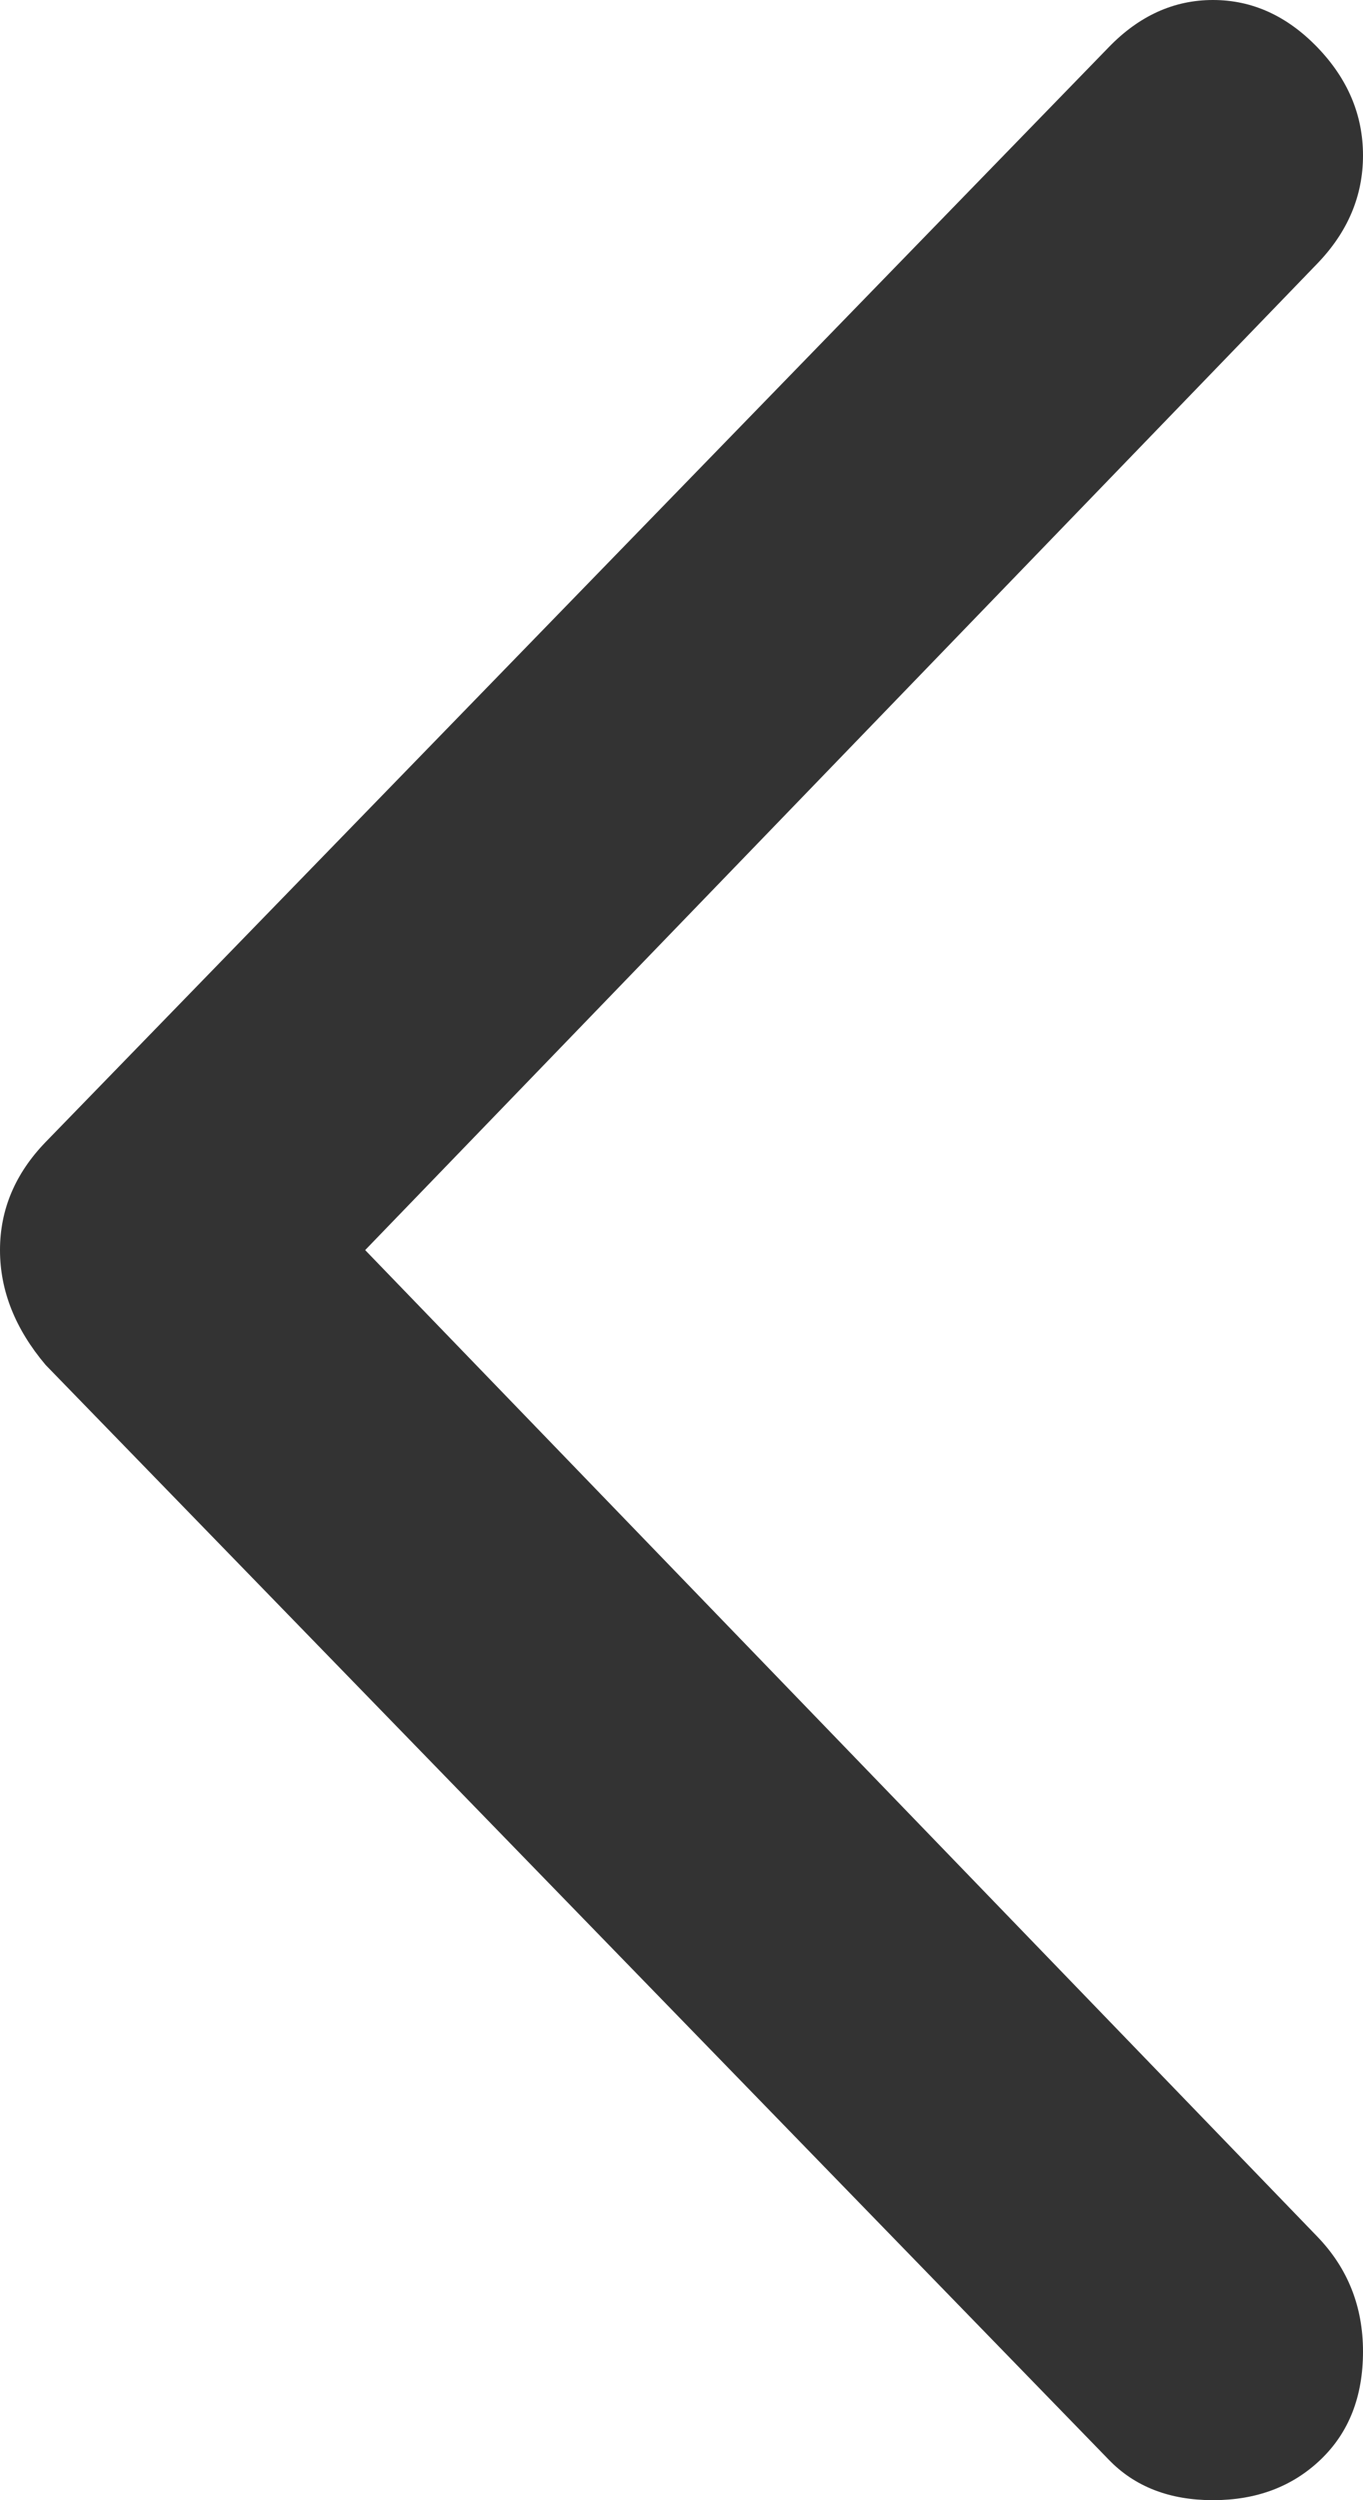 <svg width="12" height="22" viewBox="0 0 12 22" fill="none" xmlns="http://www.w3.org/2000/svg">
<path d="M10.679 22C10.297 22 9.99 21.881 9.761 21.643L0.402 12.011C0.134 11.694 0 11.357 0 11C0 10.643 0.134 10.326 0.402 10.049L9.761 0.416C10.029 0.139 10.335 0 10.679 0C11.024 0 11.33 0.139 11.598 0.416C11.866 0.694 12 1.011 12 1.368C12 1.724 11.866 2.041 11.598 2.319L3.215 11L11.598 19.681C11.866 19.959 12 20.296 12 20.692C12 21.088 11.876 21.405 11.627 21.643C11.378 21.881 11.062 22 10.679 22Z" fill="#333333"/>
</svg>
